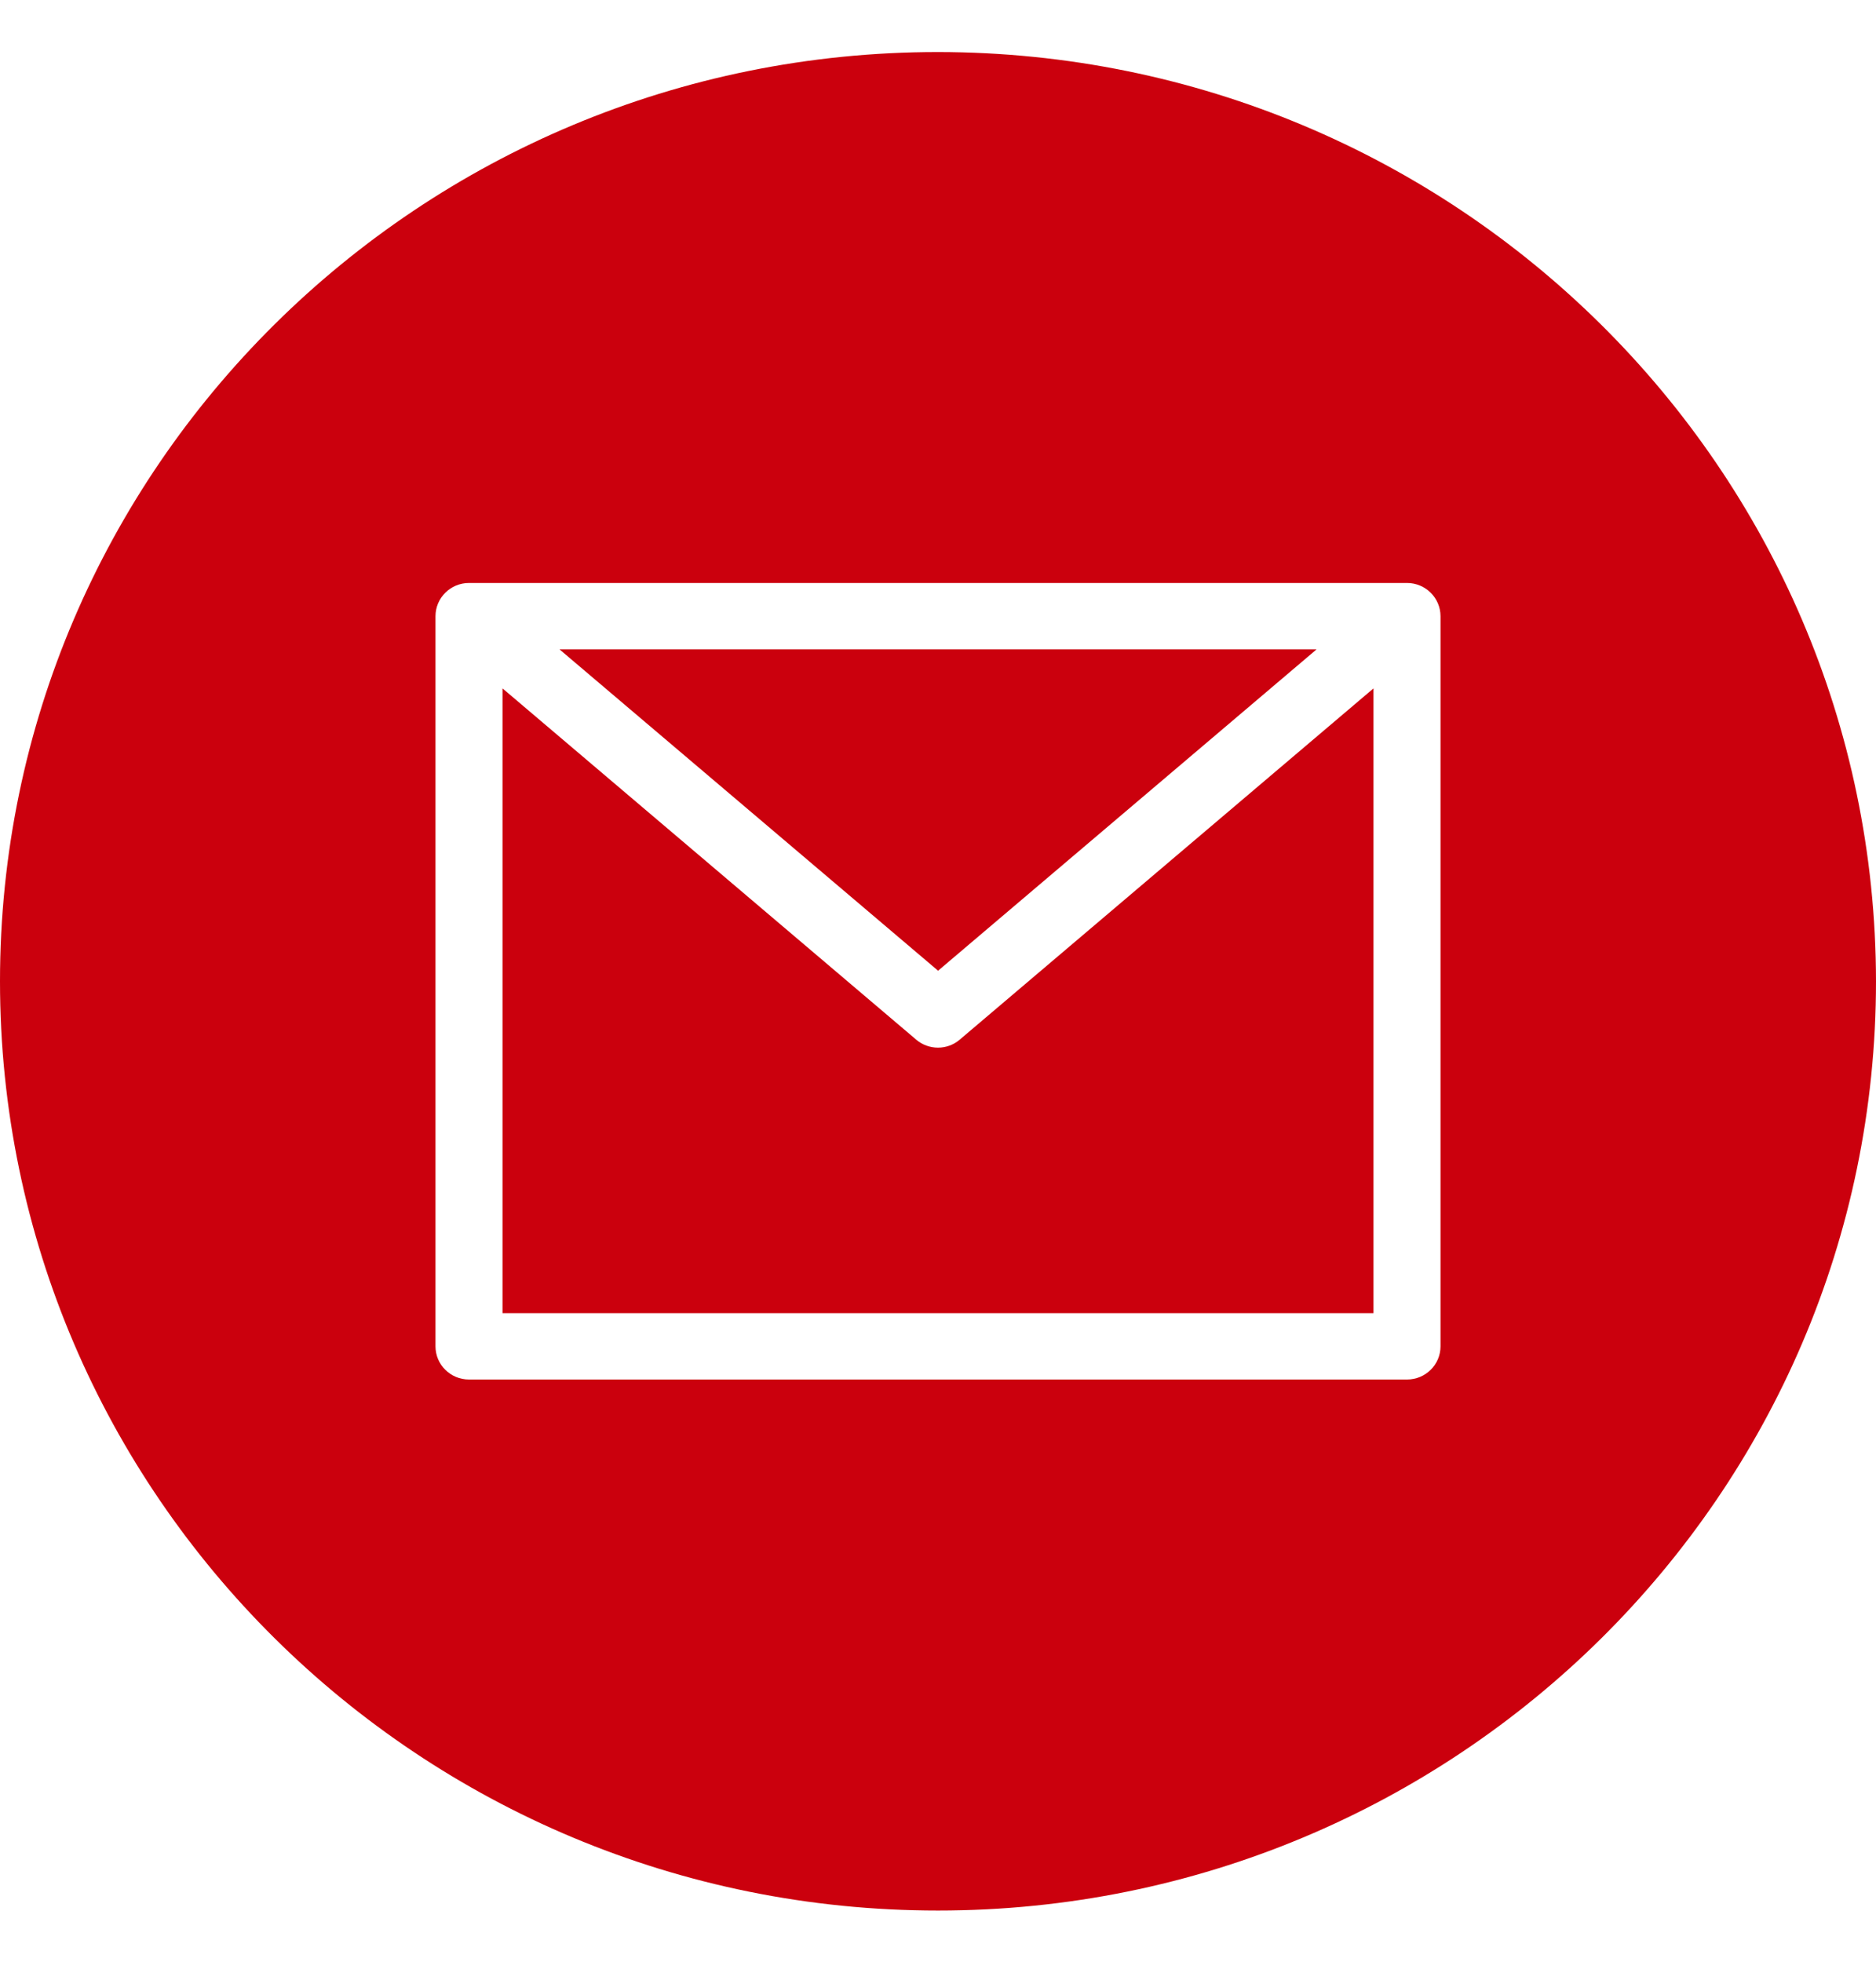 <svg width="22" height="23" viewBox="0 0 22 23" fill="none" xmlns="http://www.w3.org/2000/svg">
<path d="M15.439 7.614H6.562L11.001 11.381L15.439 7.614Z" fill="#CB000D"/>
<path d="M11 12.283C10.906 12.283 10.815 12.25 10.744 12.189L5.893 8.071V15.396H16.107V8.071L11.255 12.189C11.184 12.25 11.094 12.283 11 12.283Z" fill="#CB000D"/>
<path d="M11 0.61C4.925 0.61 0 5.488 0 11.505C0 17.522 4.925 22.4 11 22.4C17.075 22.4 22 17.522 22 11.505C21.993 5.49 17.072 0.616 11 0.61ZM16.893 15.785C16.893 16 16.717 16.174 16.5 16.174H5.5C5.283 16.174 5.107 16 5.107 15.785V7.225C5.107 7.01 5.283 6.835 5.5 6.835H16.5C16.717 6.835 16.893 7.01 16.893 7.225V15.785Z" fill="#CB000D"/>
</svg>
